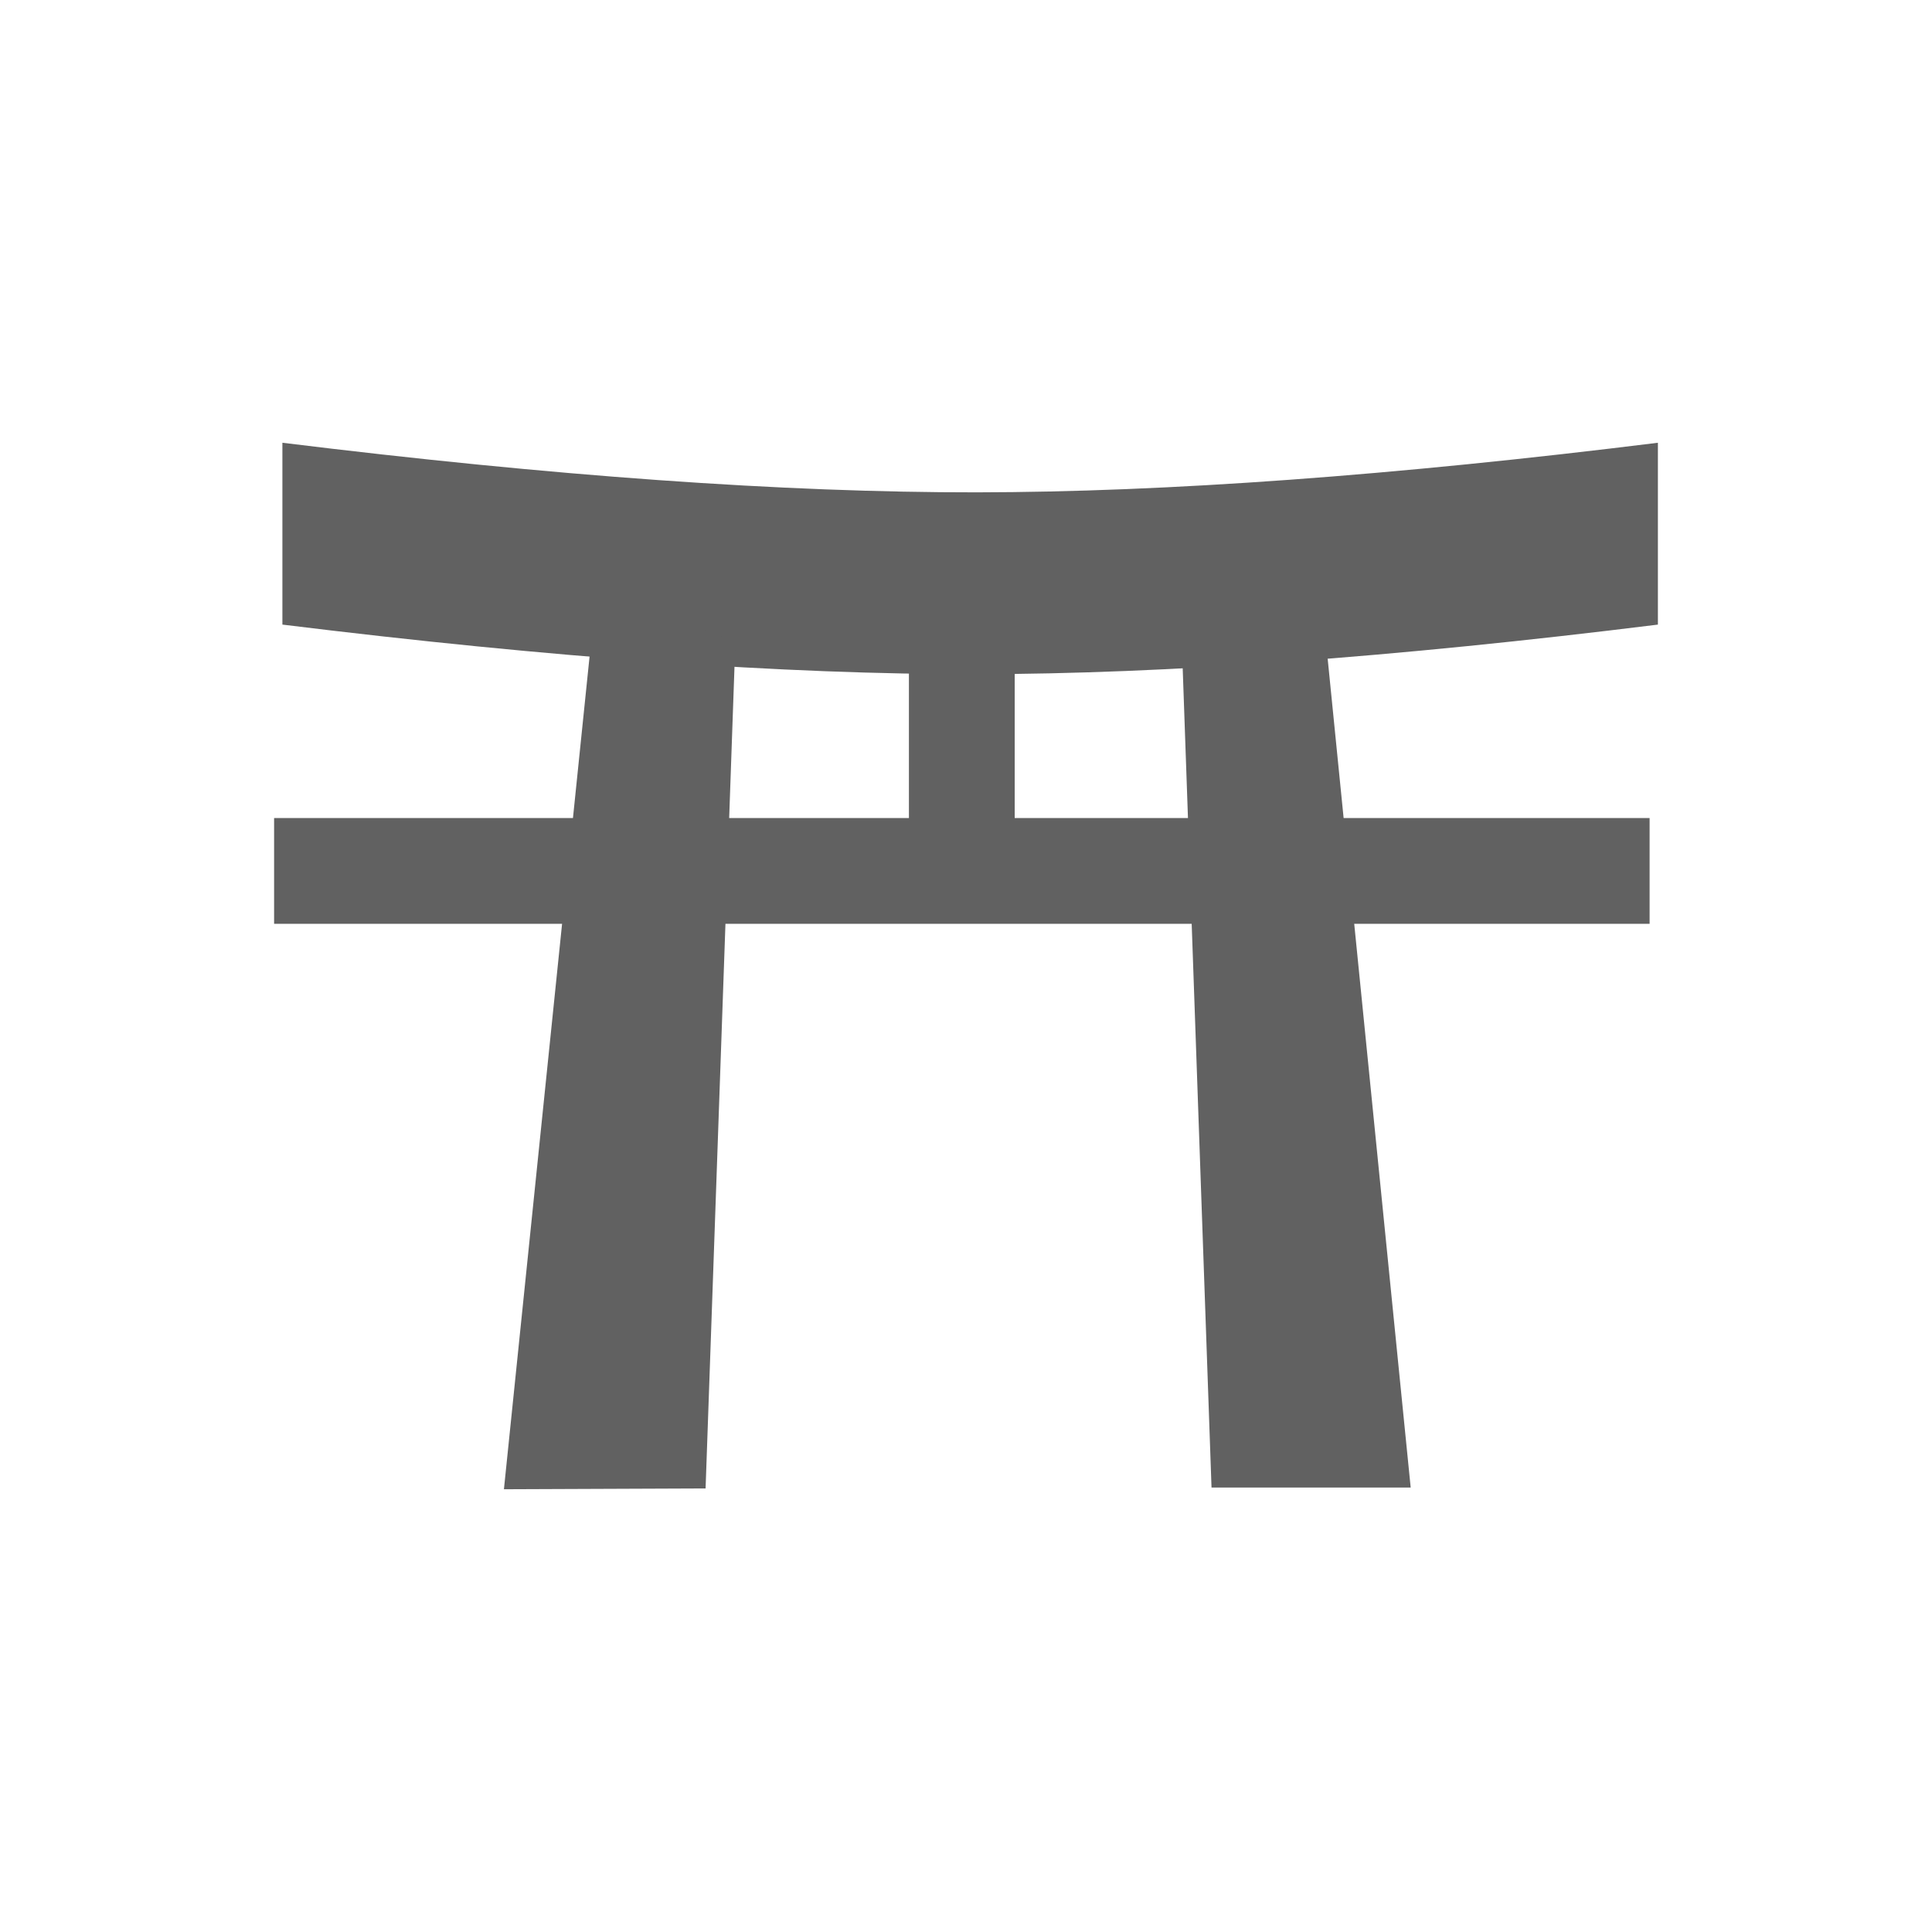 <svg style="isolation:isolate" xmlns="http://www.w3.org/2000/svg" viewBox="0 0 24 24">
    <defs>
        <clipPath id="a">
            <path d="M0 0h24v24H0z"/>
        </clipPath>
    </defs>
    <g clip-path="url(#a)" fill="#616161">
        <path d="M3.508 5.5q5.031.62 8.625.616 3.537-.004 8.462-.616v2.259q-4.925.612-8.462.616-3.594.004-8.625-.616z"/>
        <path d="M7.41 7.318 6.26 18.5l2.505-.01.37-10.515zm8.995-.011 1.119 11.172H15.05l-.37-10.515z"/>
        <path d="M3.405 10.162h17.087v1.314H3.405z"/>
        <path d="M11.291 7.307h1.314v3.122h-1.314z"/>
    </g>
</svg>